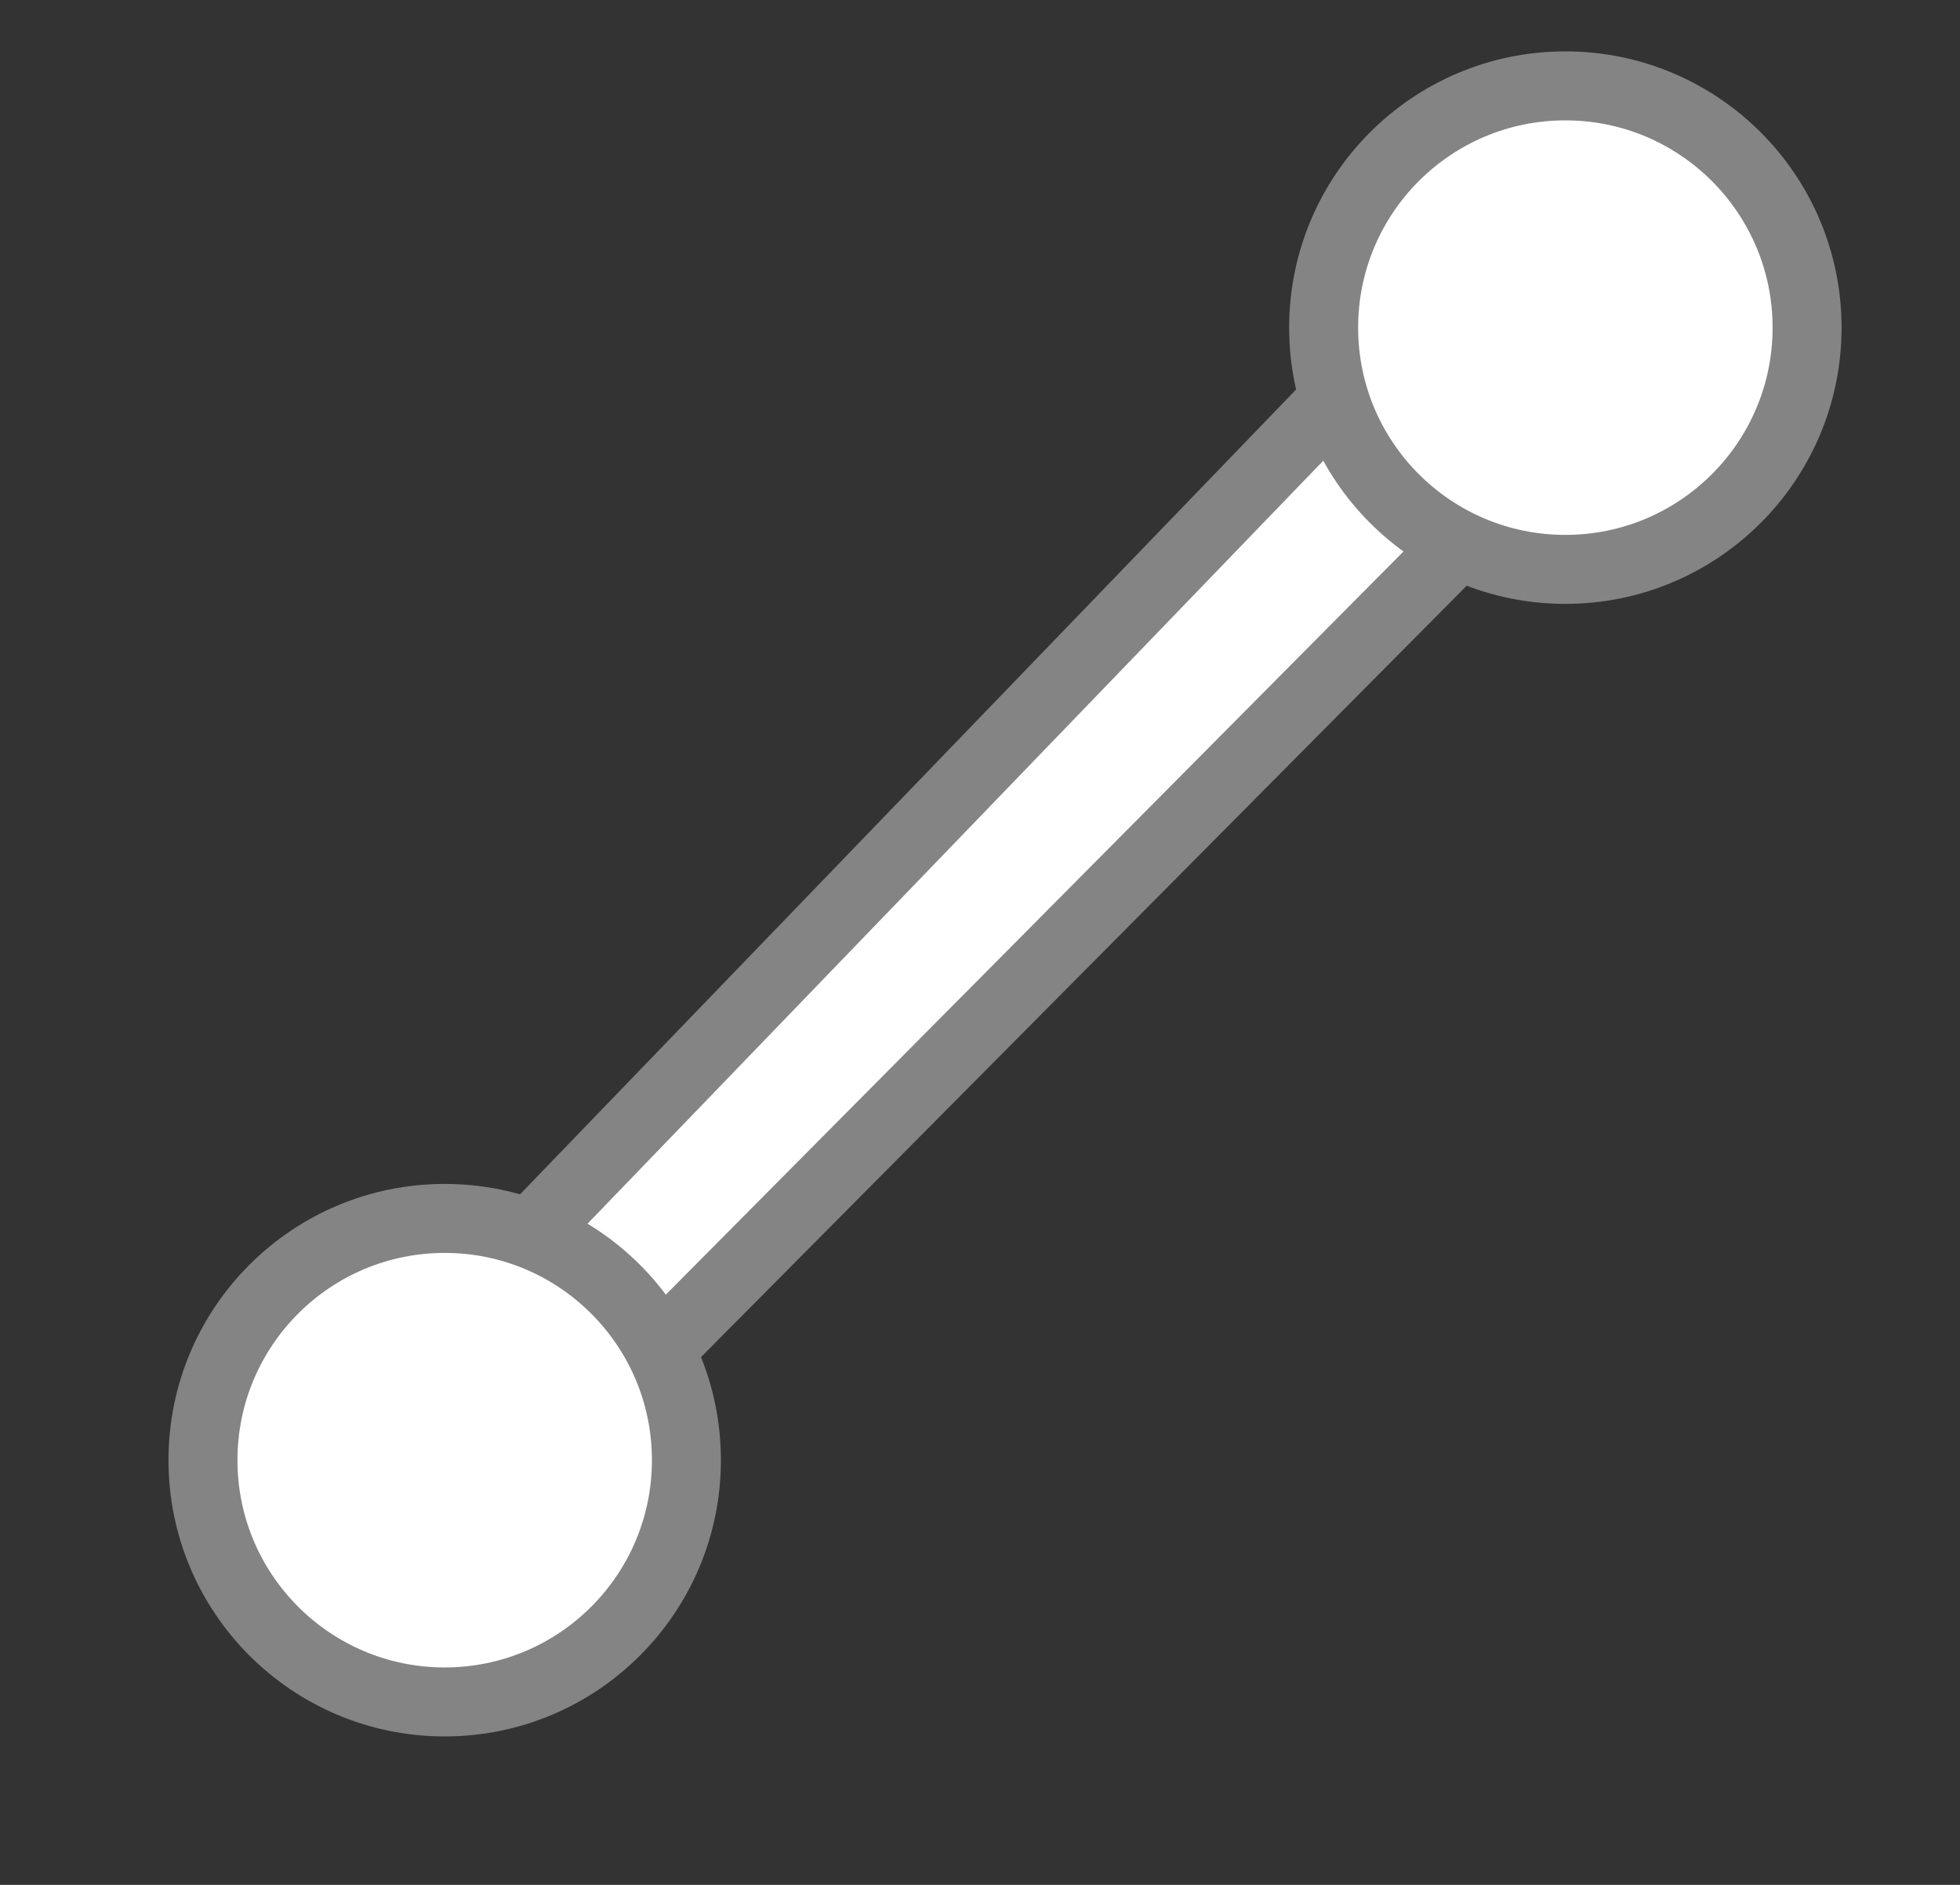 <?xml version="1.0" encoding="UTF-8" standalone="no"?><!DOCTYPE svg PUBLIC "-//W3C//DTD SVG 1.1//EN" "http://www.w3.org/Graphics/SVG/1.1/DTD/svg11.dtd"><svg width="100%" height="100%" viewBox="0 0 52 50" version="1.1" xmlns="http://www.w3.org/2000/svg" xmlns:xlink="http://www.w3.org/1999/xlink" xml:space="preserve" style="fill-rule:evenodd;clip-rule:evenodd;"><rect x="0" y="0" width="52" height="50" fill="#333333" stroke="none"/><rect id="Icons" x="-480" y="-843.715" width="2941" height="1414.71" style="fill:none;"/><clipPath id="_clip1"><rect id="Icons1" x="-480" y="-843.715" width="2941" height="1414.71"/></clipPath><g clip-path="url(#_clip1)"><clipPath id="_clip2"><rect id="distance" x="3.902" y="-0.218" width="46.462" height="46.462"/></clipPath><g clip-path="url(#_clip2)"><g id="Layer-1"><path id="path3829.-7" d="M38.748,14.404l-3.481,-3.667l-21.127,21.907l3.247,3.277l21.361,-21.517Z" style="fill:#fff;fill-rule:nonzero;stroke:#848484;stroke-width:1.83px;"/><circle id="path3807" cx="11.798" cy="38.734" r="6.413" style="fill:#fff;stroke:#848484;stroke-width:1.83px;"/><circle id="path3807.-4" cx="41.53" cy="8.691" r="6.413" style="fill:#fff;stroke:#848484;stroke-width:1.83px;"/></g></g></g></svg>